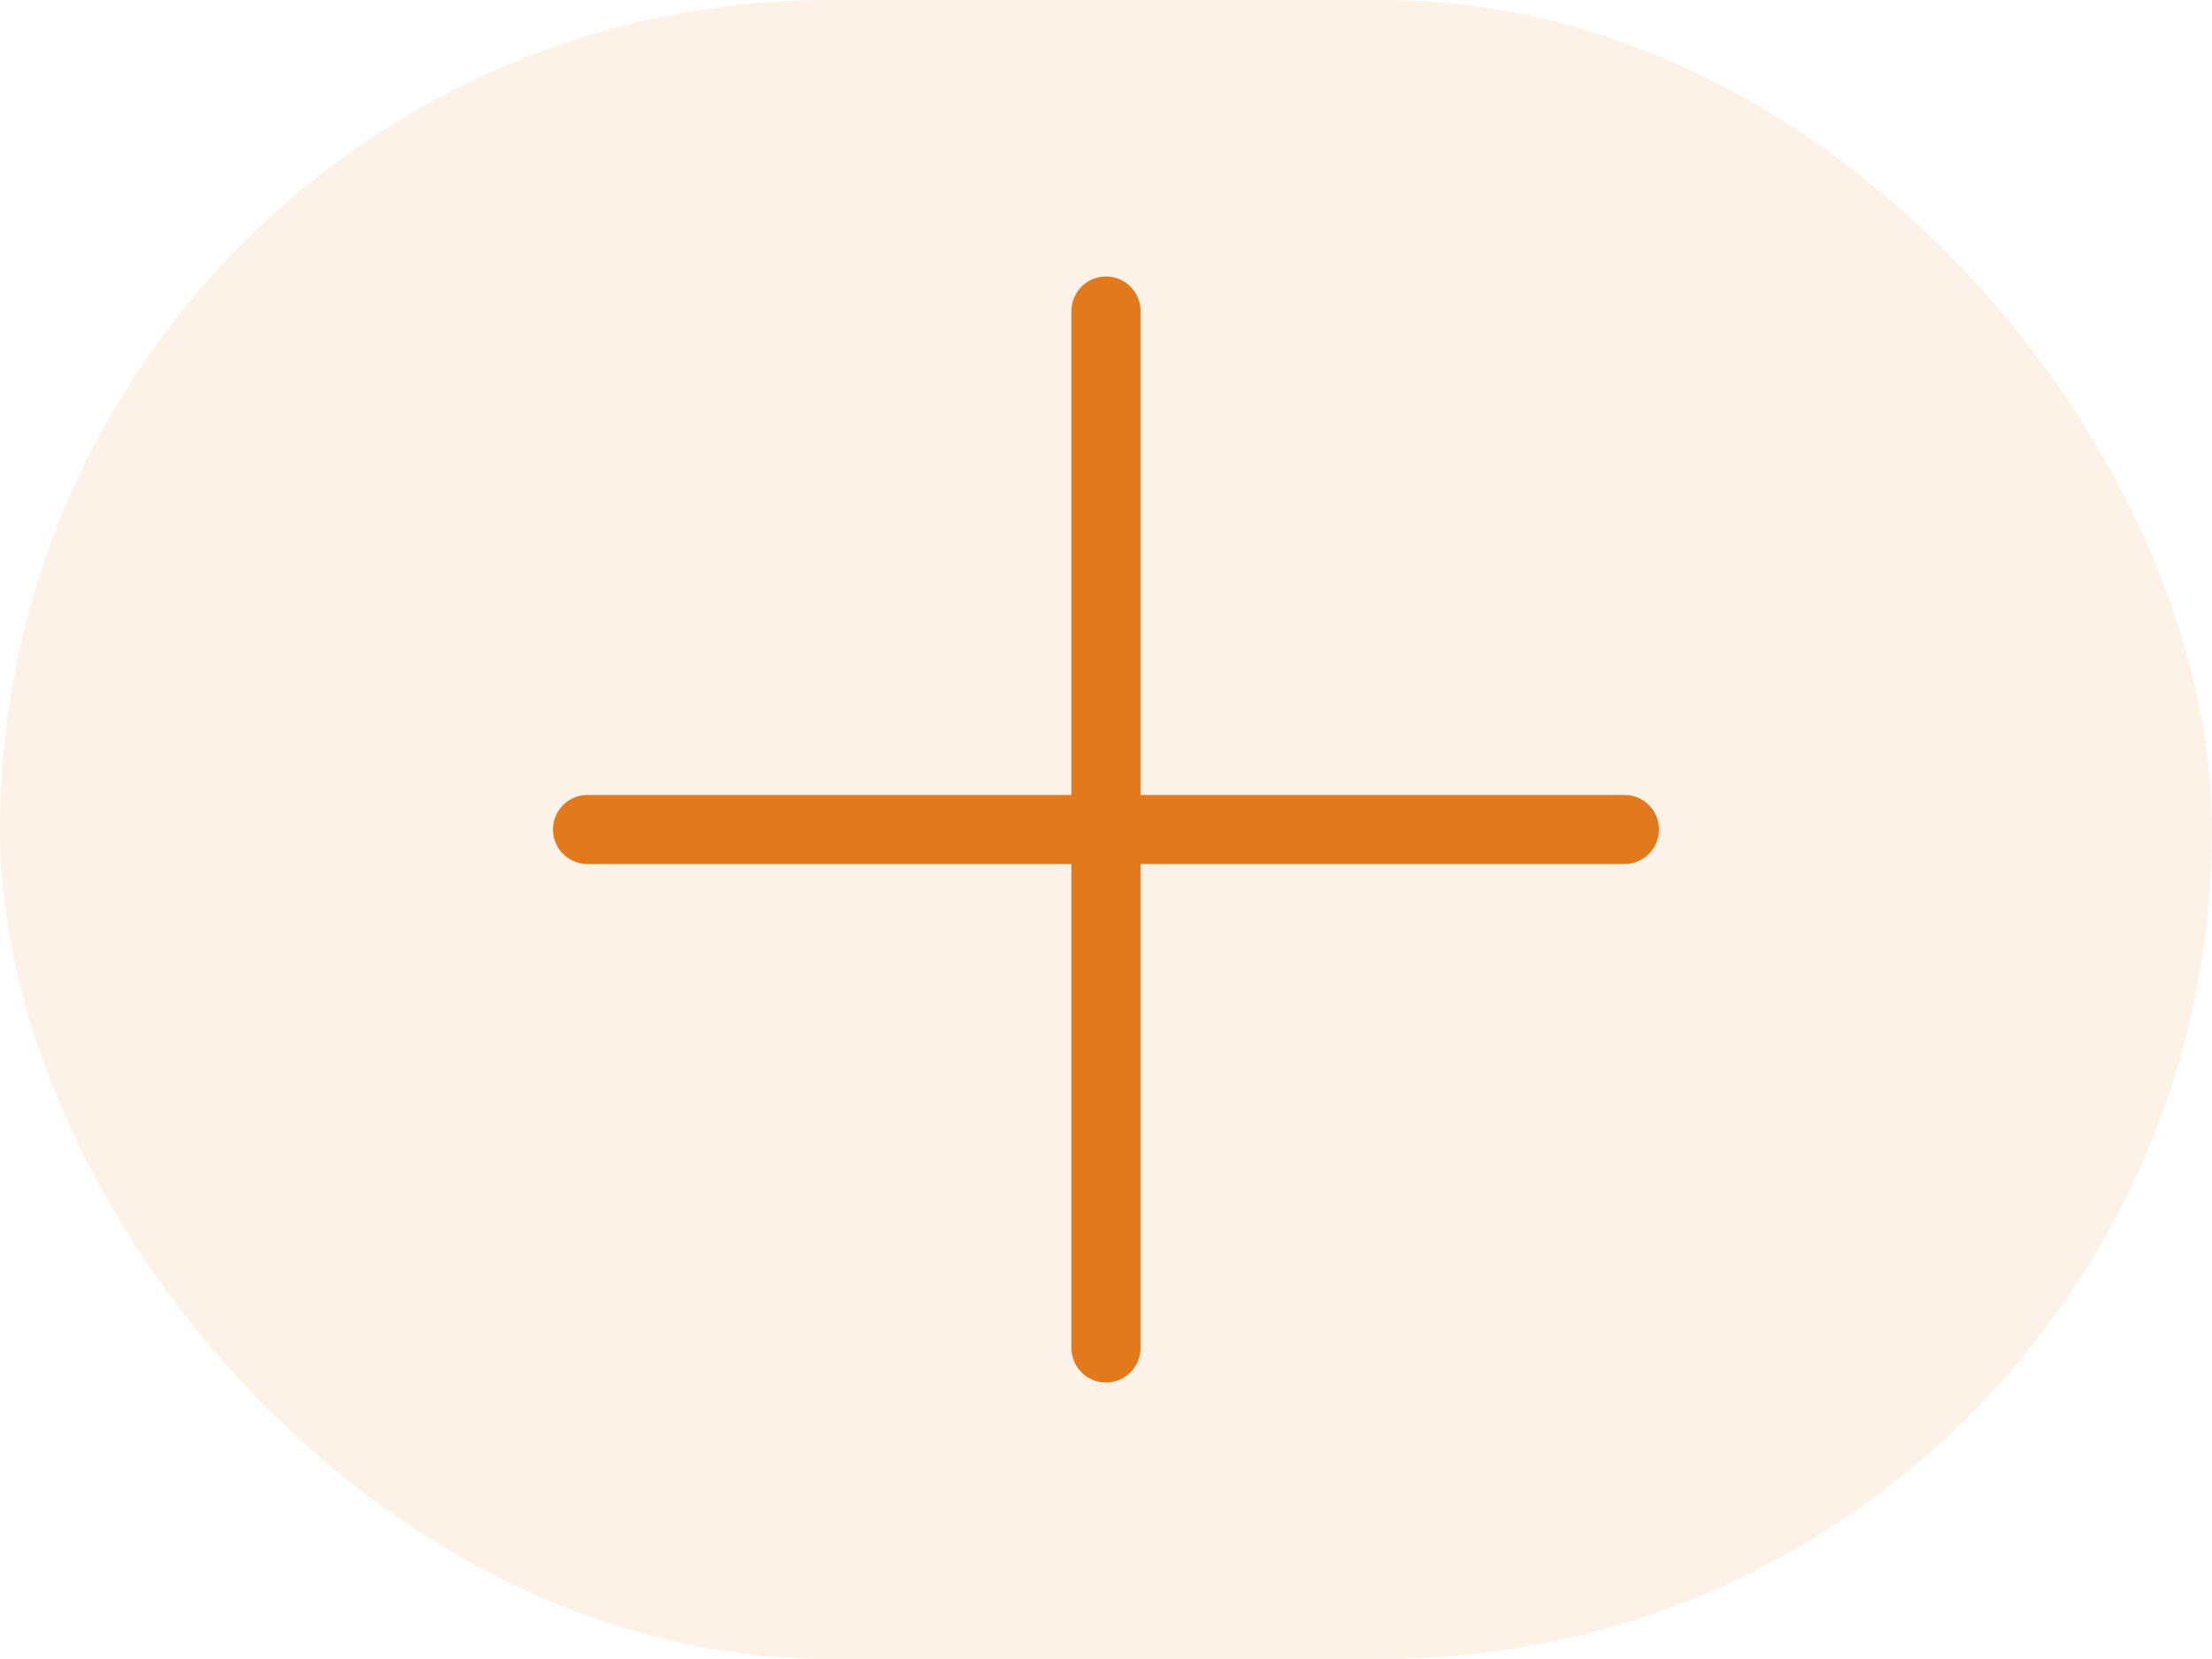 <svg width="32" height="24" viewBox="0 0 32 24" fill="none" xmlns="http://www.w3.org/2000/svg">
<rect width="32" height="24" rx="12" fill="#E2791C" fill-opacity="0.1"/>
<path d="M16 4.5V19.5M23.5 12H8.5" stroke="#E2791C" stroke-linecap="round" stroke-linejoin="round"/>
</svg>
